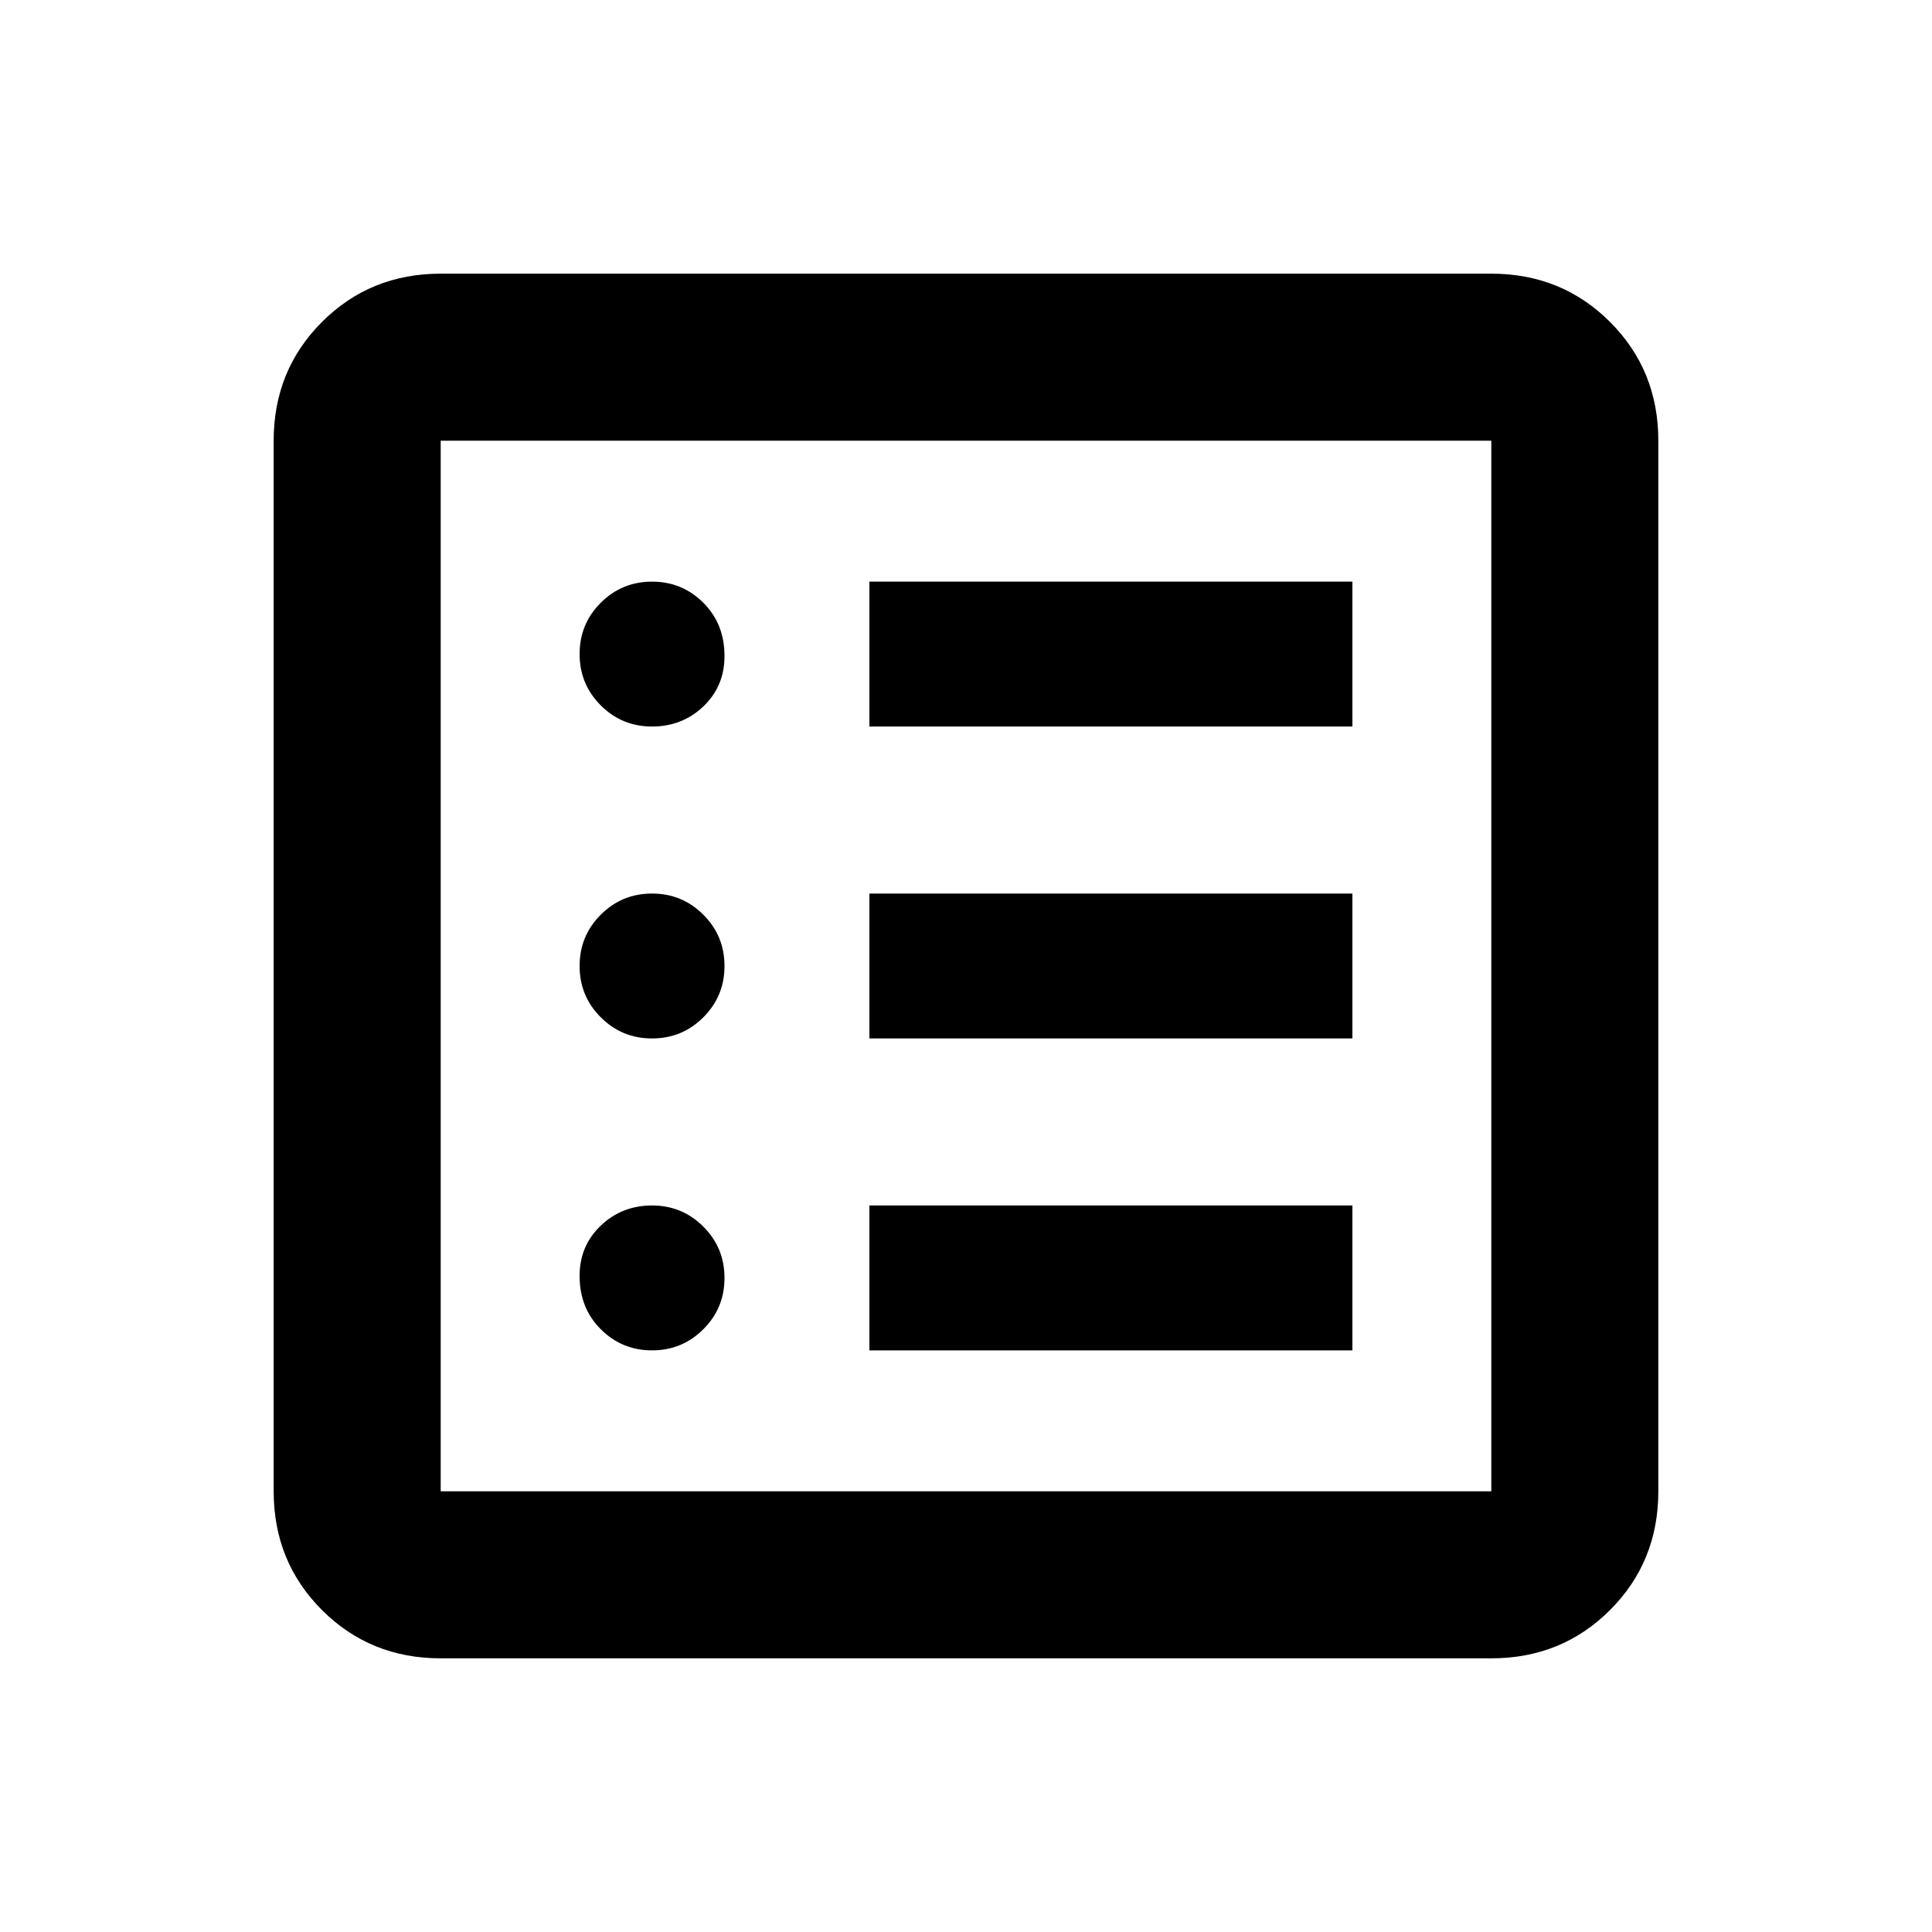 <svg xmlns="http://www.w3.org/2000/svg" height="20" width="20"><path d="M6.75 13.979q.312 0 .531-.219.219-.218.219-.531 0-.312-.219-.531-.219-.219-.531-.219-.312 0-.531.209-.219.208-.219.52 0 .334.219.552.219.219.531.219Zm0-3.229q.312 0 .531-.219.219-.219.219-.531 0-.312-.219-.531-.219-.219-.531-.219-.312 0-.531.219Q6 9.688 6 10q0 .312.219.531.219.219.531.219Zm0-3.229q.312 0 .531-.208.219-.209.219-.521 0-.334-.219-.552-.219-.219-.531-.219-.312 0-.531.219Q6 6.458 6 6.771q0 .312.219.531.219.219.531.219ZM9 13.979h5v-1.5H9Zm0-3.229h5v-1.5H9Zm0-3.229h5v-1.5H9Zm-4.438 9.646q-.729 0-1.229-.5-.5-.5-.5-1.229V4.562q0-.729.5-1.229.5-.5 1.229-.5h10.876q.729 0 1.229.5.5.5.5 1.229v10.876q0 .729-.5 1.229-.5.5-1.229.5Zm0-1.729h10.876V4.562H4.562v10.876Zm0-10.876v10.876V4.562Z"/></svg>